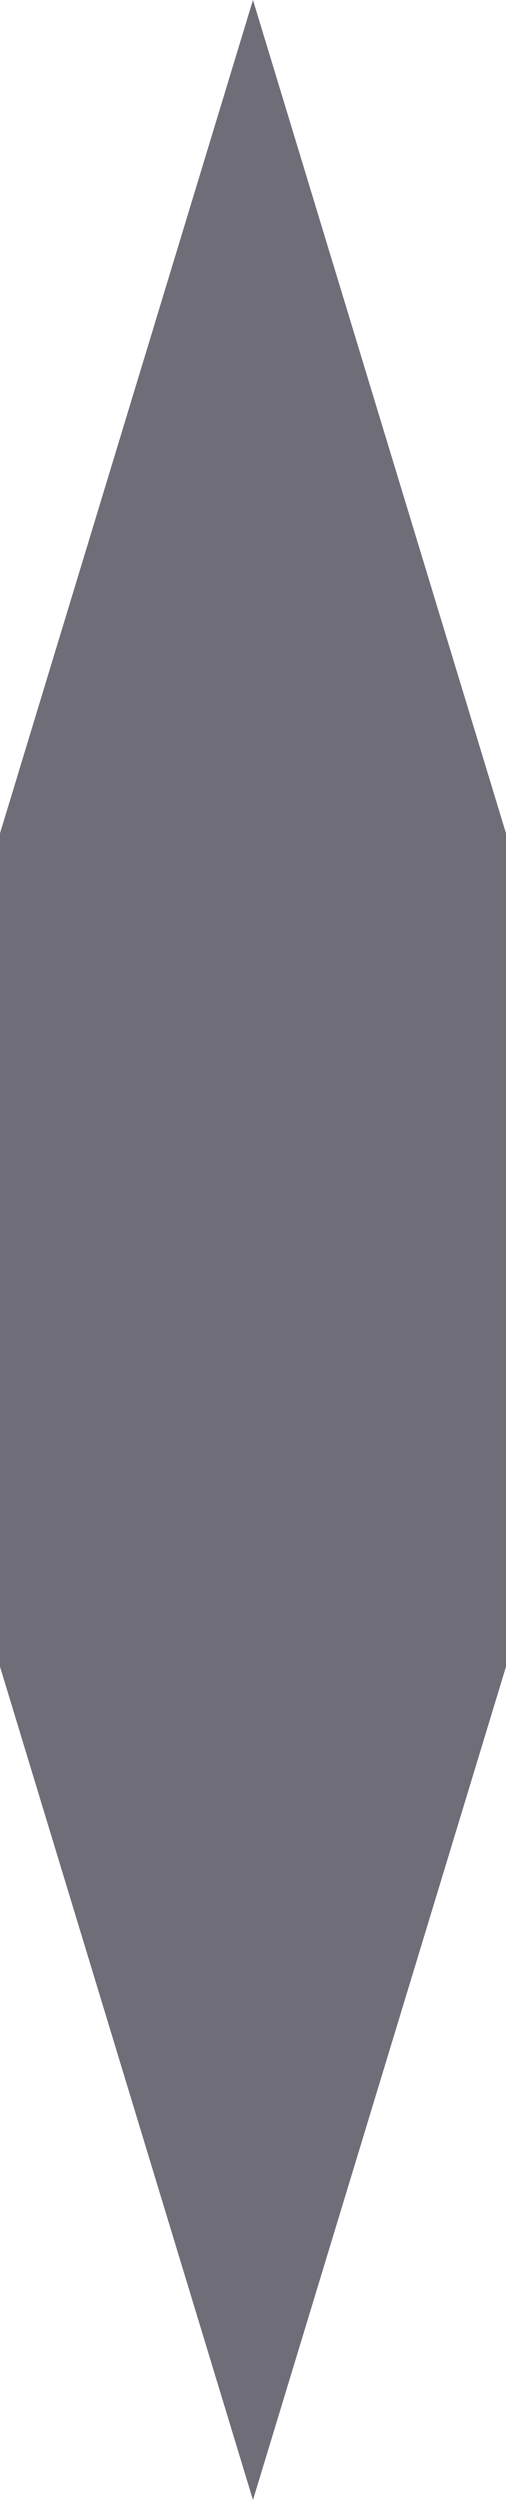 <?xml version="1.0" encoding="UTF-8"?>
<svg id="Layer_1" data-name="Layer 1" xmlns="http://www.w3.org/2000/svg" viewBox="0 0 7.975 39.342">
  <defs>
    <style>
      .cls-1 {
        fill: #6e6d78;
      }
    </style>
  </defs>
  <polygon class="cls-1" points="7.975 26.228 3.987 39.342 0 26.228 0 13.114 3.987 0 7.975 13.114 7.975 26.228"/>
</svg>